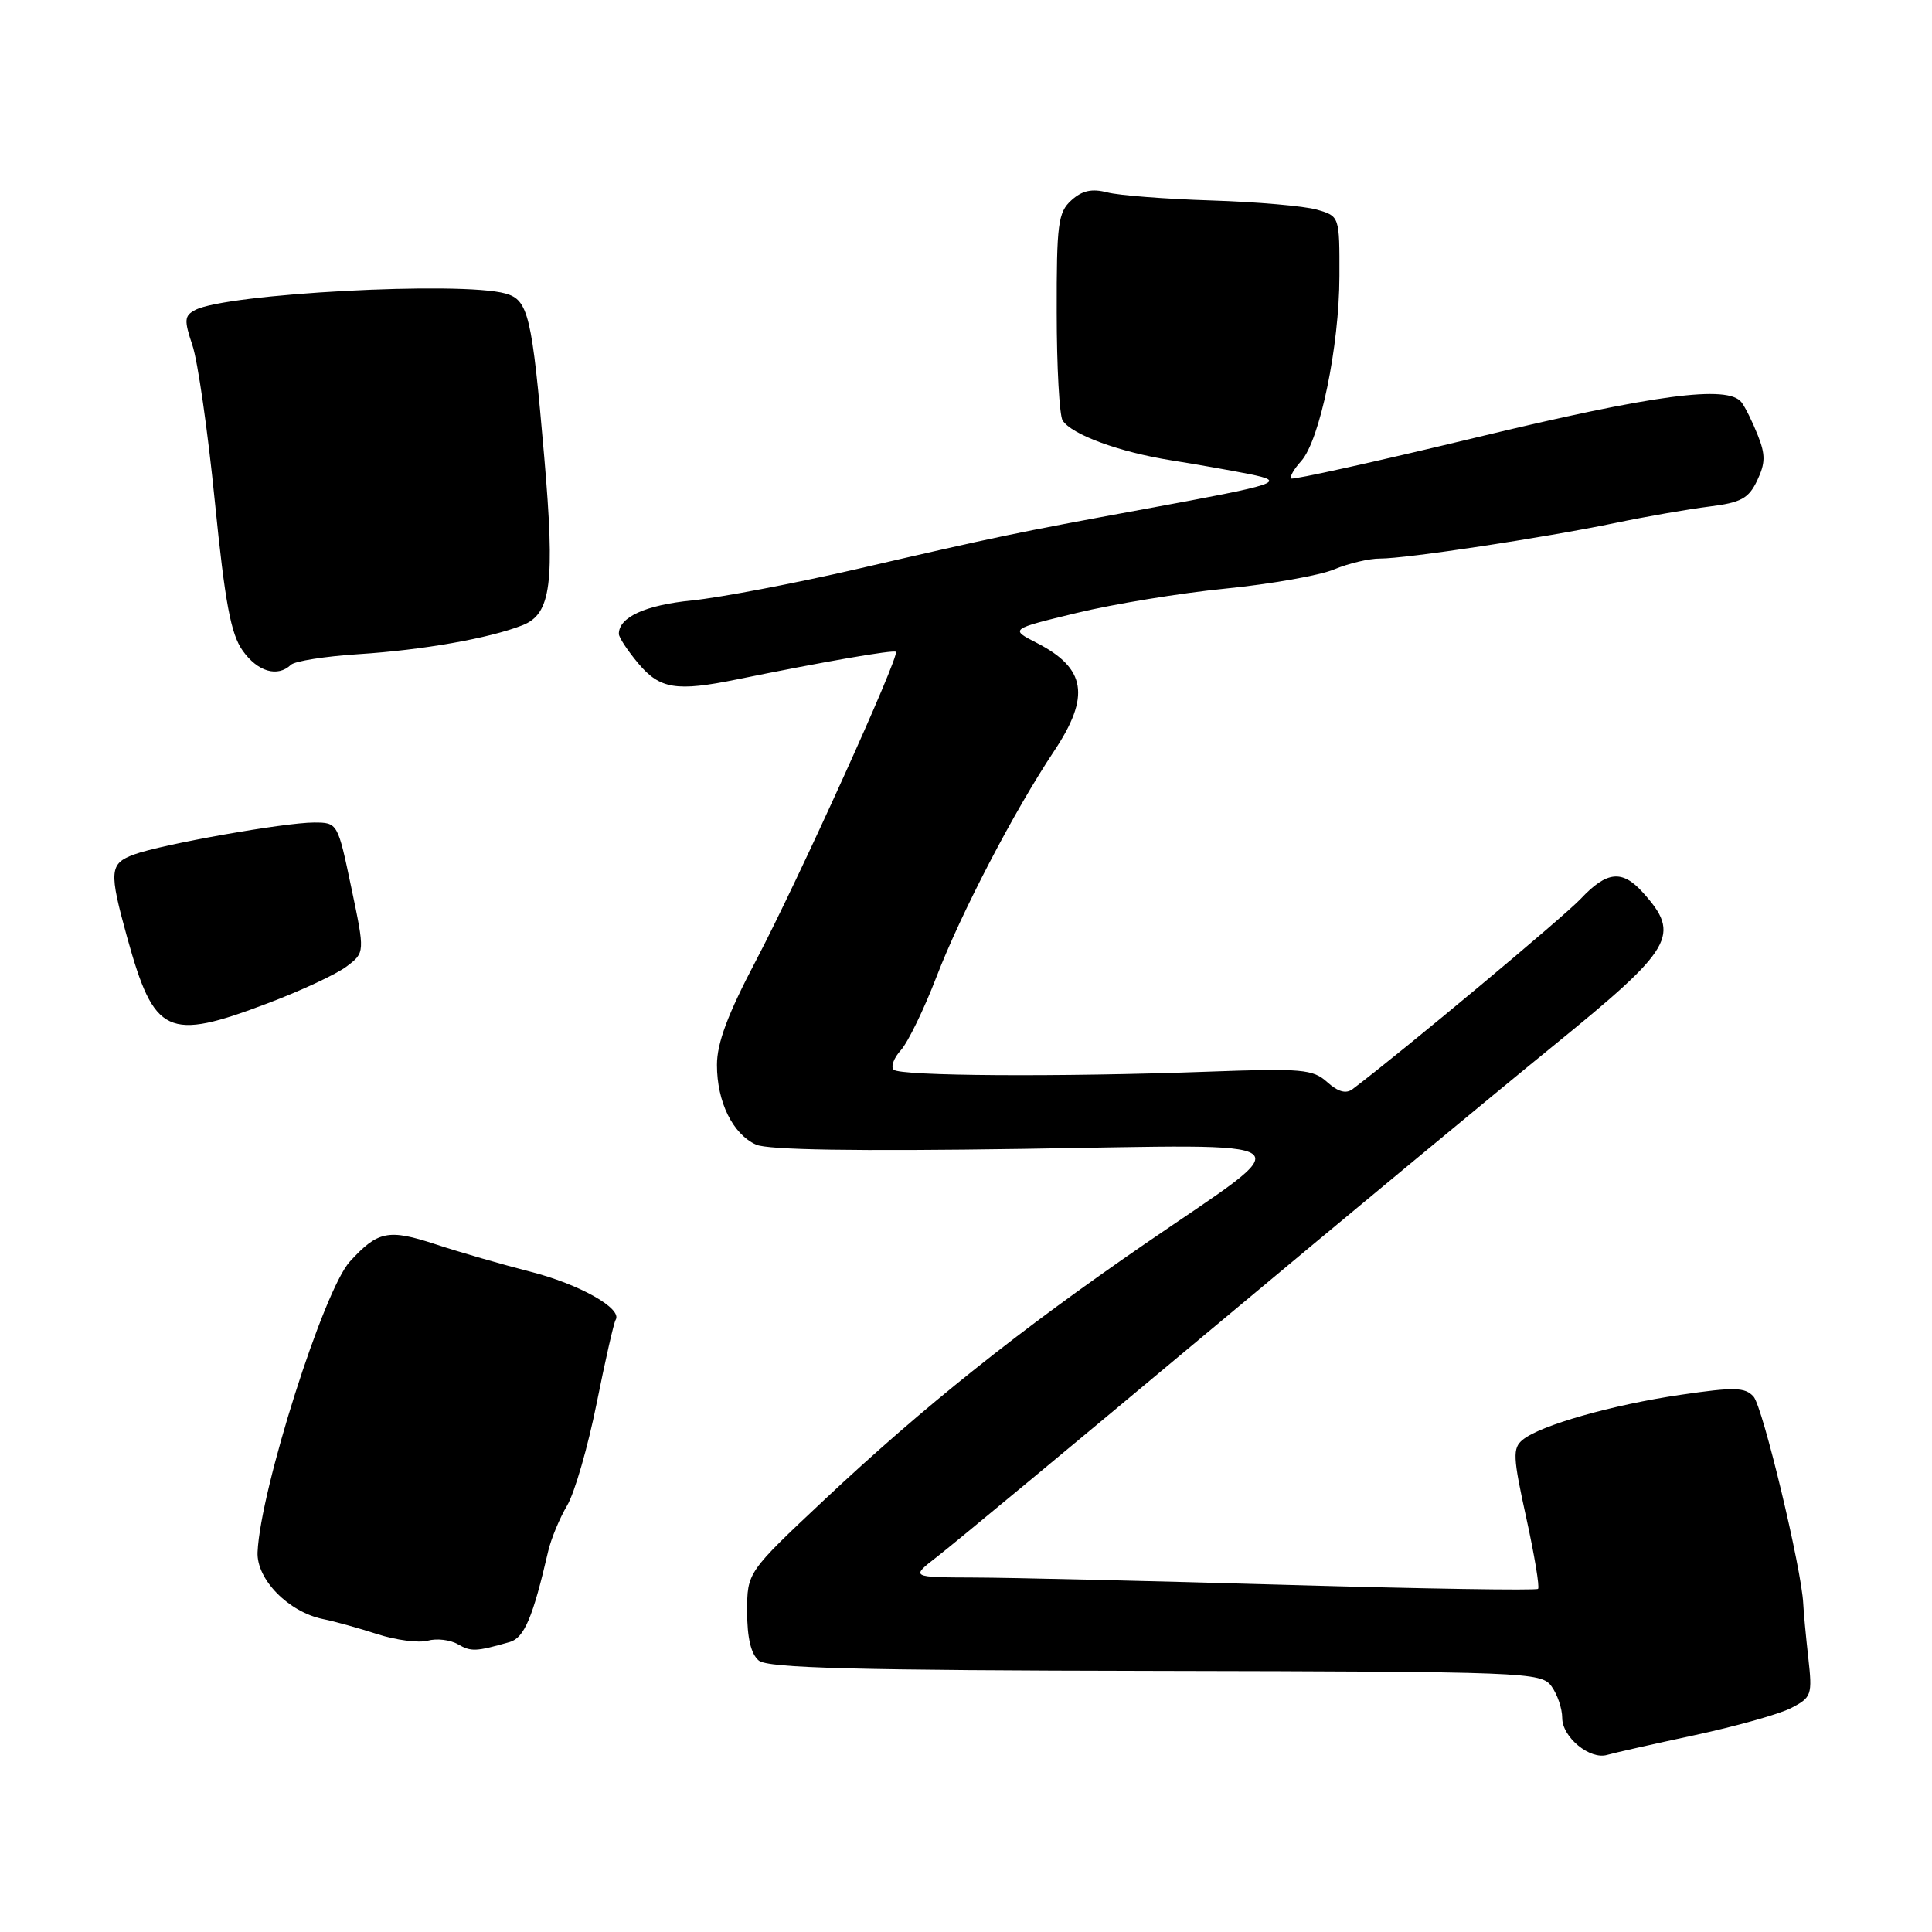 <?xml version="1.0" encoding="UTF-8" standalone="no"?>
<!DOCTYPE svg PUBLIC "-//W3C//DTD SVG 1.1//EN" "http://www.w3.org/Graphics/SVG/1.1/DTD/svg11.dtd" >
<svg xmlns="http://www.w3.org/2000/svg" xmlns:xlink="http://www.w3.org/1999/xlink" version="1.1" viewBox="0 0 256 256">
 <g >
 <path fill="currentColor"
d=" M 224.50 229.93 C 230.00 228.75 235.78 227.13 237.34 226.32 C 240.05 224.92 240.16 224.60 239.61 219.68 C 239.29 216.83 238.99 213.60 238.94 212.50 C 238.73 207.89 233.57 186.38 232.35 185.05 C 231.22 183.81 229.80 183.78 222.76 184.81 C 213.60 186.15 204.07 188.87 201.75 190.79 C 200.41 191.90 200.47 193.06 202.23 201.08 C 203.32 206.05 204.03 210.30 203.80 210.53 C 203.58 210.76 188.56 210.52 170.45 210.00 C 152.33 209.48 133.71 209.04 129.07 209.03 C 120.64 209.00 120.64 209.00 124.20 206.25 C 126.16 204.74 142.33 191.33 160.13 176.45 C 177.93 161.57 198.50 144.53 205.83 138.57 C 221.80 125.58 222.77 123.91 217.68 118.25 C 214.94 115.21 212.92 115.42 209.44 119.11 C 207.14 121.54 185.91 139.26 179.23 144.31 C 178.36 144.97 177.30 144.68 175.87 143.39 C 173.97 141.67 172.51 141.55 160.14 142.00 C 140.41 142.72 119.26 142.59 118.41 141.74 C 118.01 141.34 118.44 140.17 119.38 139.14 C 120.31 138.10 122.43 133.75 124.08 129.46 C 127.33 121.00 134.38 107.47 139.68 99.51 C 144.51 92.26 143.91 88.54 137.38 85.19 C 133.81 83.36 133.81 83.36 142.66 81.22 C 147.52 80.04 156.41 78.58 162.40 77.99 C 168.40 77.39 174.86 76.25 176.77 75.45 C 178.68 74.65 181.43 74.00 182.87 74.01 C 186.33 74.02 204.54 71.26 214.00 69.30 C 218.12 68.44 223.75 67.46 226.49 67.12 C 230.69 66.60 231.70 66.05 232.83 63.68 C 233.93 61.37 233.95 60.26 232.92 57.68 C 232.23 55.93 231.26 53.96 230.76 53.31 C 228.98 50.97 219.22 52.27 195.52 57.99 C 182.31 61.17 171.32 63.61 171.09 63.40 C 170.86 63.19 171.46 62.15 172.41 61.10 C 174.88 58.37 177.47 45.88 177.48 36.58 C 177.50 28.65 177.50 28.65 174.50 27.78 C 172.85 27.30 166.55 26.75 160.50 26.56 C 154.45 26.37 148.24 25.89 146.71 25.49 C 144.68 24.96 143.38 25.25 141.96 26.54 C 140.20 28.13 140.00 29.66 140.02 41.40 C 140.02 48.61 140.38 55.05 140.80 55.71 C 141.99 57.58 148.29 59.90 155.22 61.00 C 158.67 61.55 163.30 62.37 165.50 62.81 C 170.59 63.84 169.68 64.14 151.50 67.48 C 134.38 70.63 132.31 71.06 113.50 75.41 C 105.25 77.31 95.44 79.18 91.70 79.56 C 85.49 80.18 82.00 81.78 82.00 83.99 C 82.00 84.46 83.17 86.23 84.59 87.92 C 87.44 91.31 89.62 91.66 97.67 90.02 C 109.13 87.68 118.41 86.07 118.71 86.37 C 119.24 86.91 105.71 116.75 100.16 127.30 C 96.44 134.36 95.00 138.21 95.00 141.10 C 95.00 146.01 97.08 150.26 100.18 151.67 C 101.73 152.37 113.43 152.56 135.50 152.23 C 174.24 151.66 172.66 150.43 151.71 164.82 C 135.07 176.26 122.33 186.42 109.25 198.71 C 99.00 208.34 99.00 208.34 99.00 213.55 C 99.00 217.01 99.51 219.18 100.54 220.03 C 101.74 221.03 113.31 221.33 153.12 221.40 C 202.43 221.50 204.21 221.57 205.58 223.44 C 206.36 224.51 207.00 226.40 207.00 227.63 C 207.00 230.20 210.68 233.22 212.97 232.53 C 213.81 232.28 219.00 231.11 224.50 229.93 Z  M 67.53 217.58 C 69.46 217.03 70.60 214.36 72.64 205.53 C 73.02 203.90 74.15 201.17 75.15 199.48 C 76.15 197.78 77.90 191.71 79.05 185.99 C 80.20 180.27 81.33 175.27 81.58 174.88 C 82.50 173.39 76.77 170.16 70.26 168.50 C 66.54 167.55 60.89 165.92 57.71 164.87 C 51.46 162.82 50.07 163.10 46.36 167.16 C 42.90 170.94 34.51 197.34 34.13 205.65 C 33.96 209.26 38.23 213.61 42.83 214.54 C 44.30 214.83 47.52 215.73 50.00 216.53 C 52.48 217.33 55.48 217.72 56.67 217.40 C 57.86 217.07 59.66 217.28 60.67 217.87 C 62.43 218.88 63.04 218.86 67.53 217.58 Z  M 35.45 132.95 C 39.88 131.28 44.59 129.08 45.93 128.06 C 48.36 126.22 48.36 126.22 46.55 117.61 C 44.75 109.02 44.74 109.00 41.62 108.99 C 37.71 108.99 21.43 111.87 17.75 113.23 C 14.50 114.43 14.42 115.44 16.85 124.22 C 20.44 137.16 22.17 137.98 35.45 132.95 Z  M 38.55 88.09 C 39.07 87.60 43.10 86.96 47.50 86.68 C 56.05 86.13 64.79 84.59 69.23 82.85 C 73.04 81.35 73.56 77.31 72.11 60.50 C 70.49 41.74 70.01 39.73 66.97 38.89 C 61.05 37.24 29.94 38.90 25.86 41.08 C 24.42 41.84 24.38 42.42 25.49 45.73 C 26.20 47.80 27.54 57.14 28.47 66.47 C 29.82 79.91 30.59 84.02 32.16 86.22 C 34.14 89.01 36.78 89.78 38.55 88.09 Z "/>
</g>
</svg>